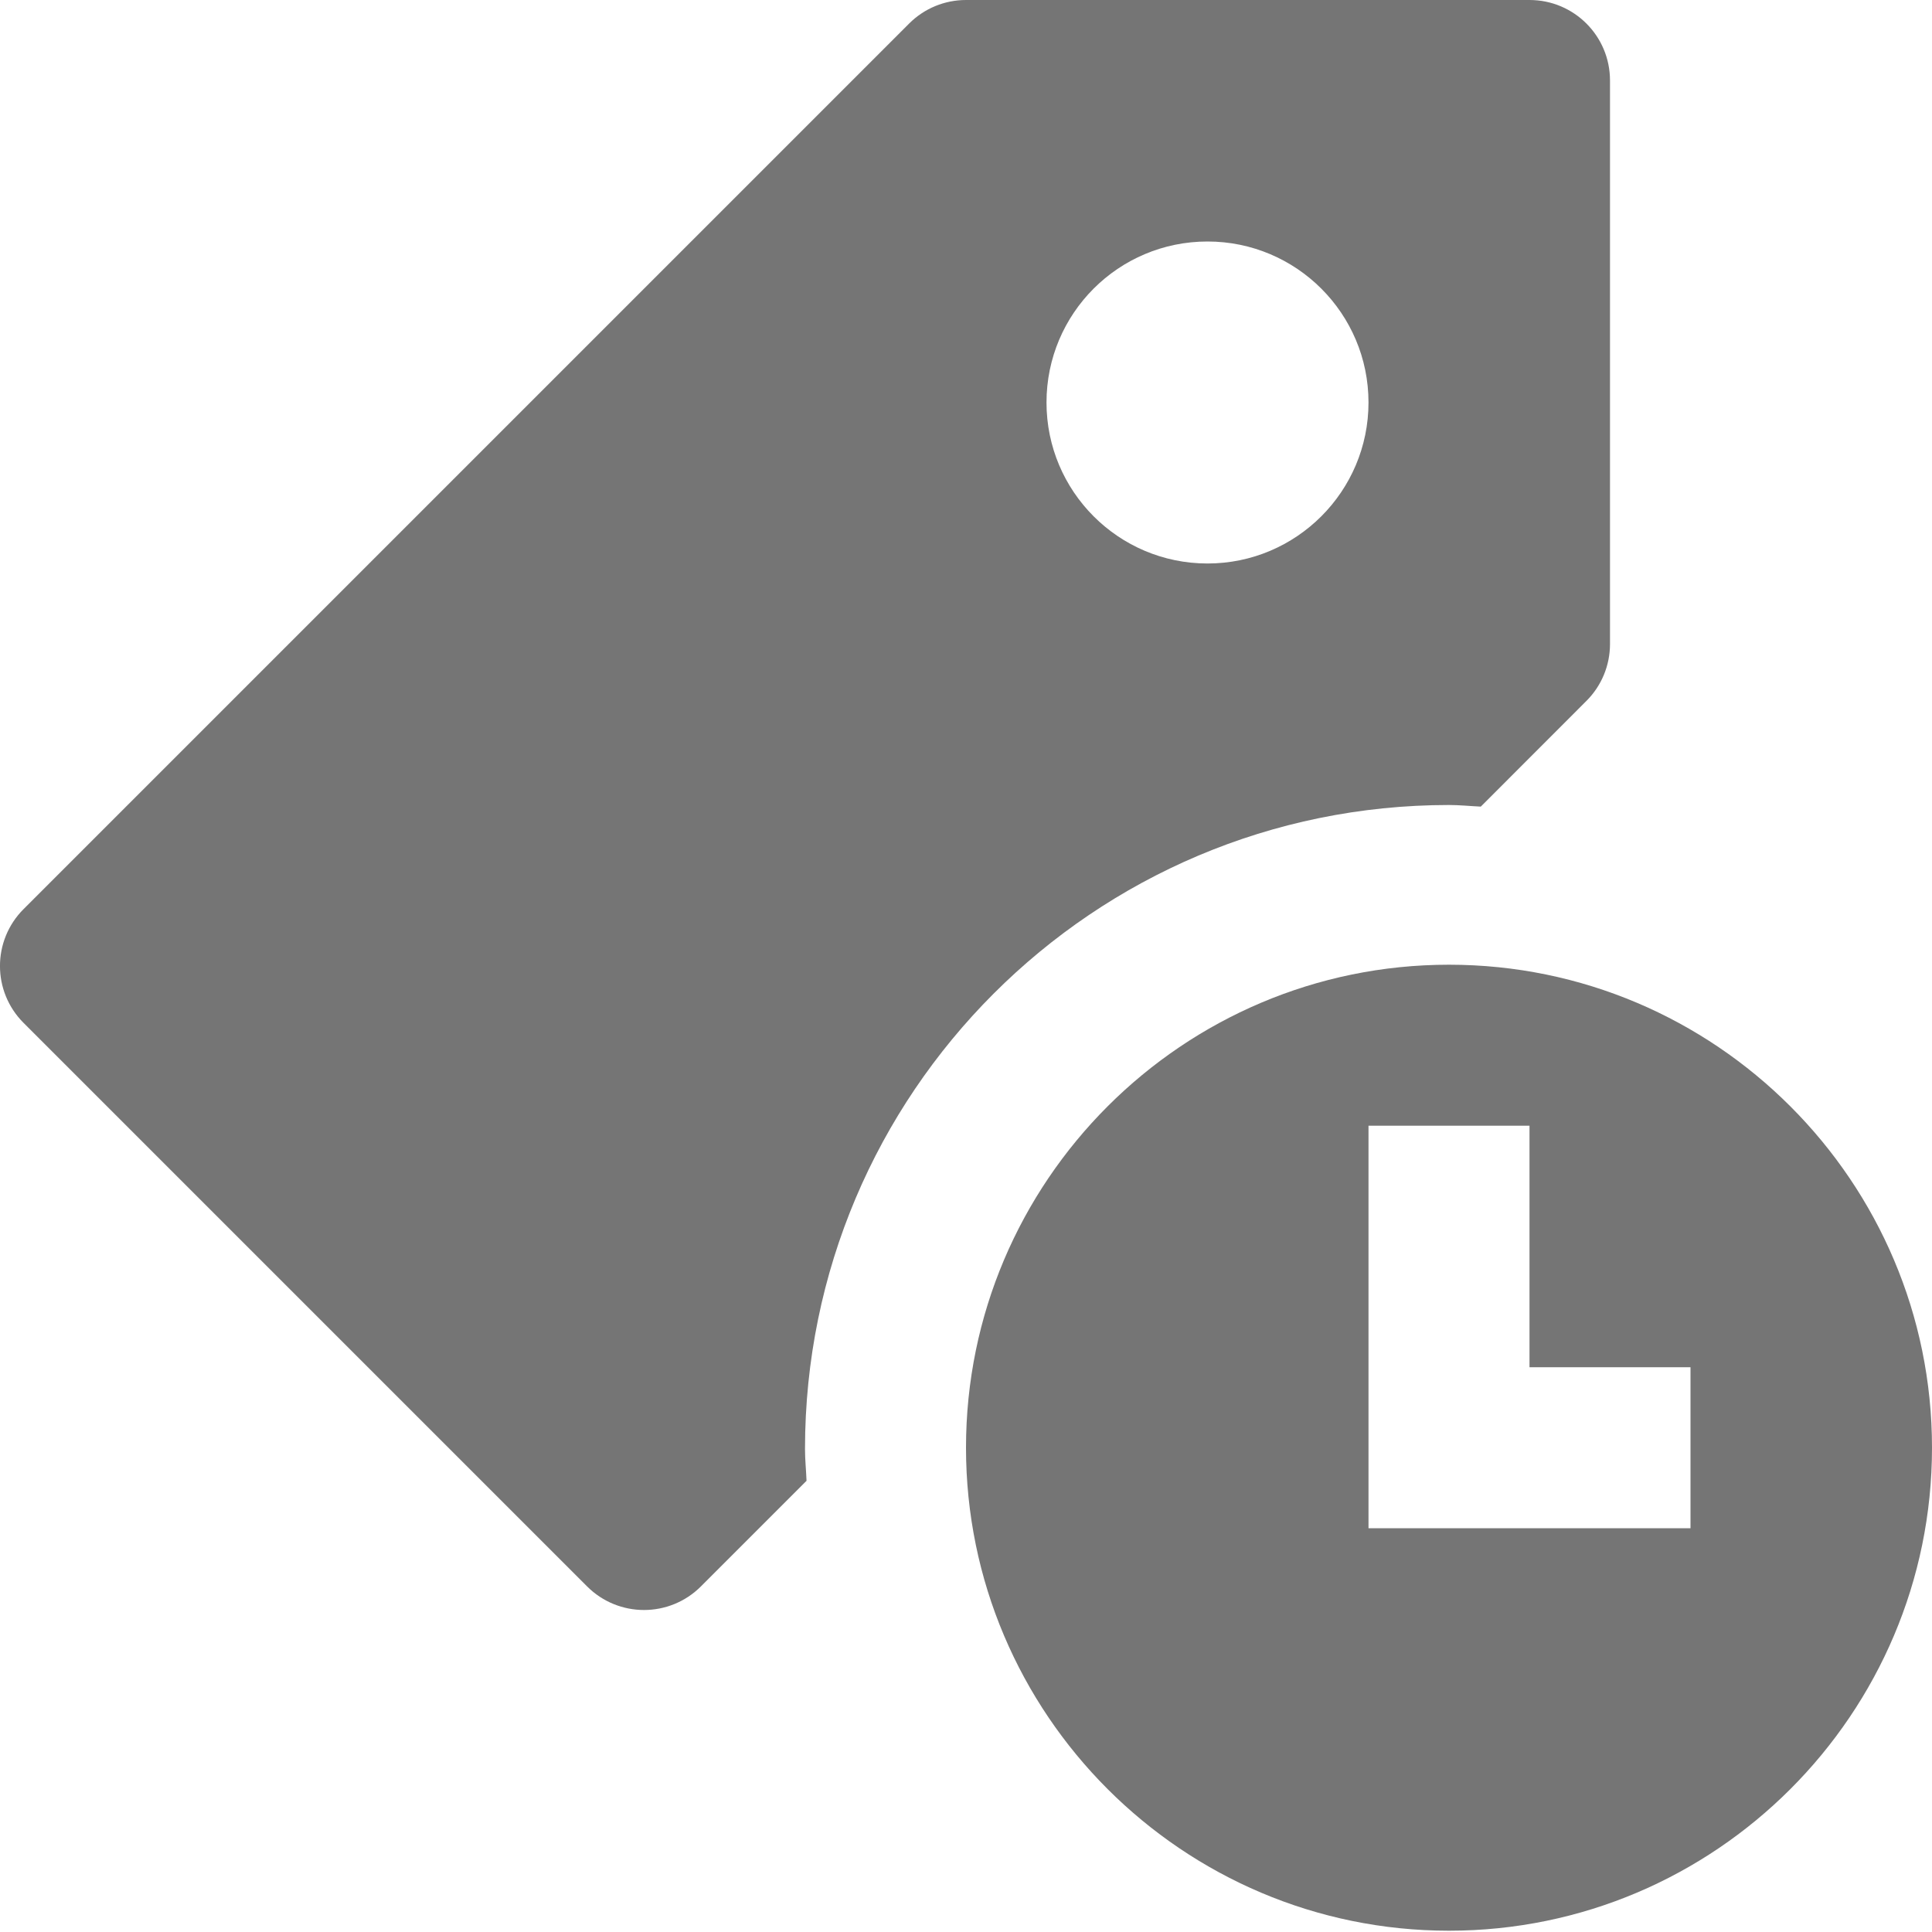 <?xml version="1.0" encoding="utf-8"?>
<!-- Generator: Adobe Illustrator 17.1.0, SVG Export Plug-In . SVG Version: 6.00 Build 0)  -->
<!DOCTYPE svg PUBLIC "-//W3C//DTD SVG 1.1//EN" "http://www.w3.org/Graphics/SVG/1.1/DTD/svg11.dtd">
<svg version="1.1" xmlns="http://www.w3.org/2000/svg" xmlns:xlink="http://www.w3.org/1999/xlink" x="0px" y="0px" width="24px"
	 height="24px" viewBox="0 0 24 24" enable-background="new 0 0 24 24" xml:space="preserve">
<g id="Frame_-_24px">
	<rect fill="none" width="24" height="24"/>
</g>
<g id="Filled_Icons">
	<g>
		<path fill="#757575" d="M10,18c0-4.418,3.582-8,8-8c0.133,0,0.263,0.014,0.395,0.02l1.312-1.313C19.895,8.52,20,8.266,20,8V1
			c0-0.553-0.447-1-1-1h-7c-0.266,0-0.519,0.105-0.707,0.293l-11,11c-0.391,0.391-0.391,1.023,0,1.414l7,7
			C7.488,19.902,7.744,20,8,20c0.256,0,0.512-0.098,0.707-0.293l1.312-1.312C10.014,18.263,10,18.133,10,18z M15,3
			c1.104,0,2,0.895,2,2c0,1.103-0.896,2-2,2c-1.106,0-2-0.897-2-2C13,3.895,13.894,3,15,3z"/>
		<path fill="#757575" d="M18,11.984c-3.309,0-6,2.692-6,6c0,3.308,2.691,6,6,6s6-2.692,6-6C24,14.677,21.309,11.984,18,11.984z
			 M21,18.984h-4v-5h2v3h2V18.984z"/>
	</g>
</g>
</svg>
